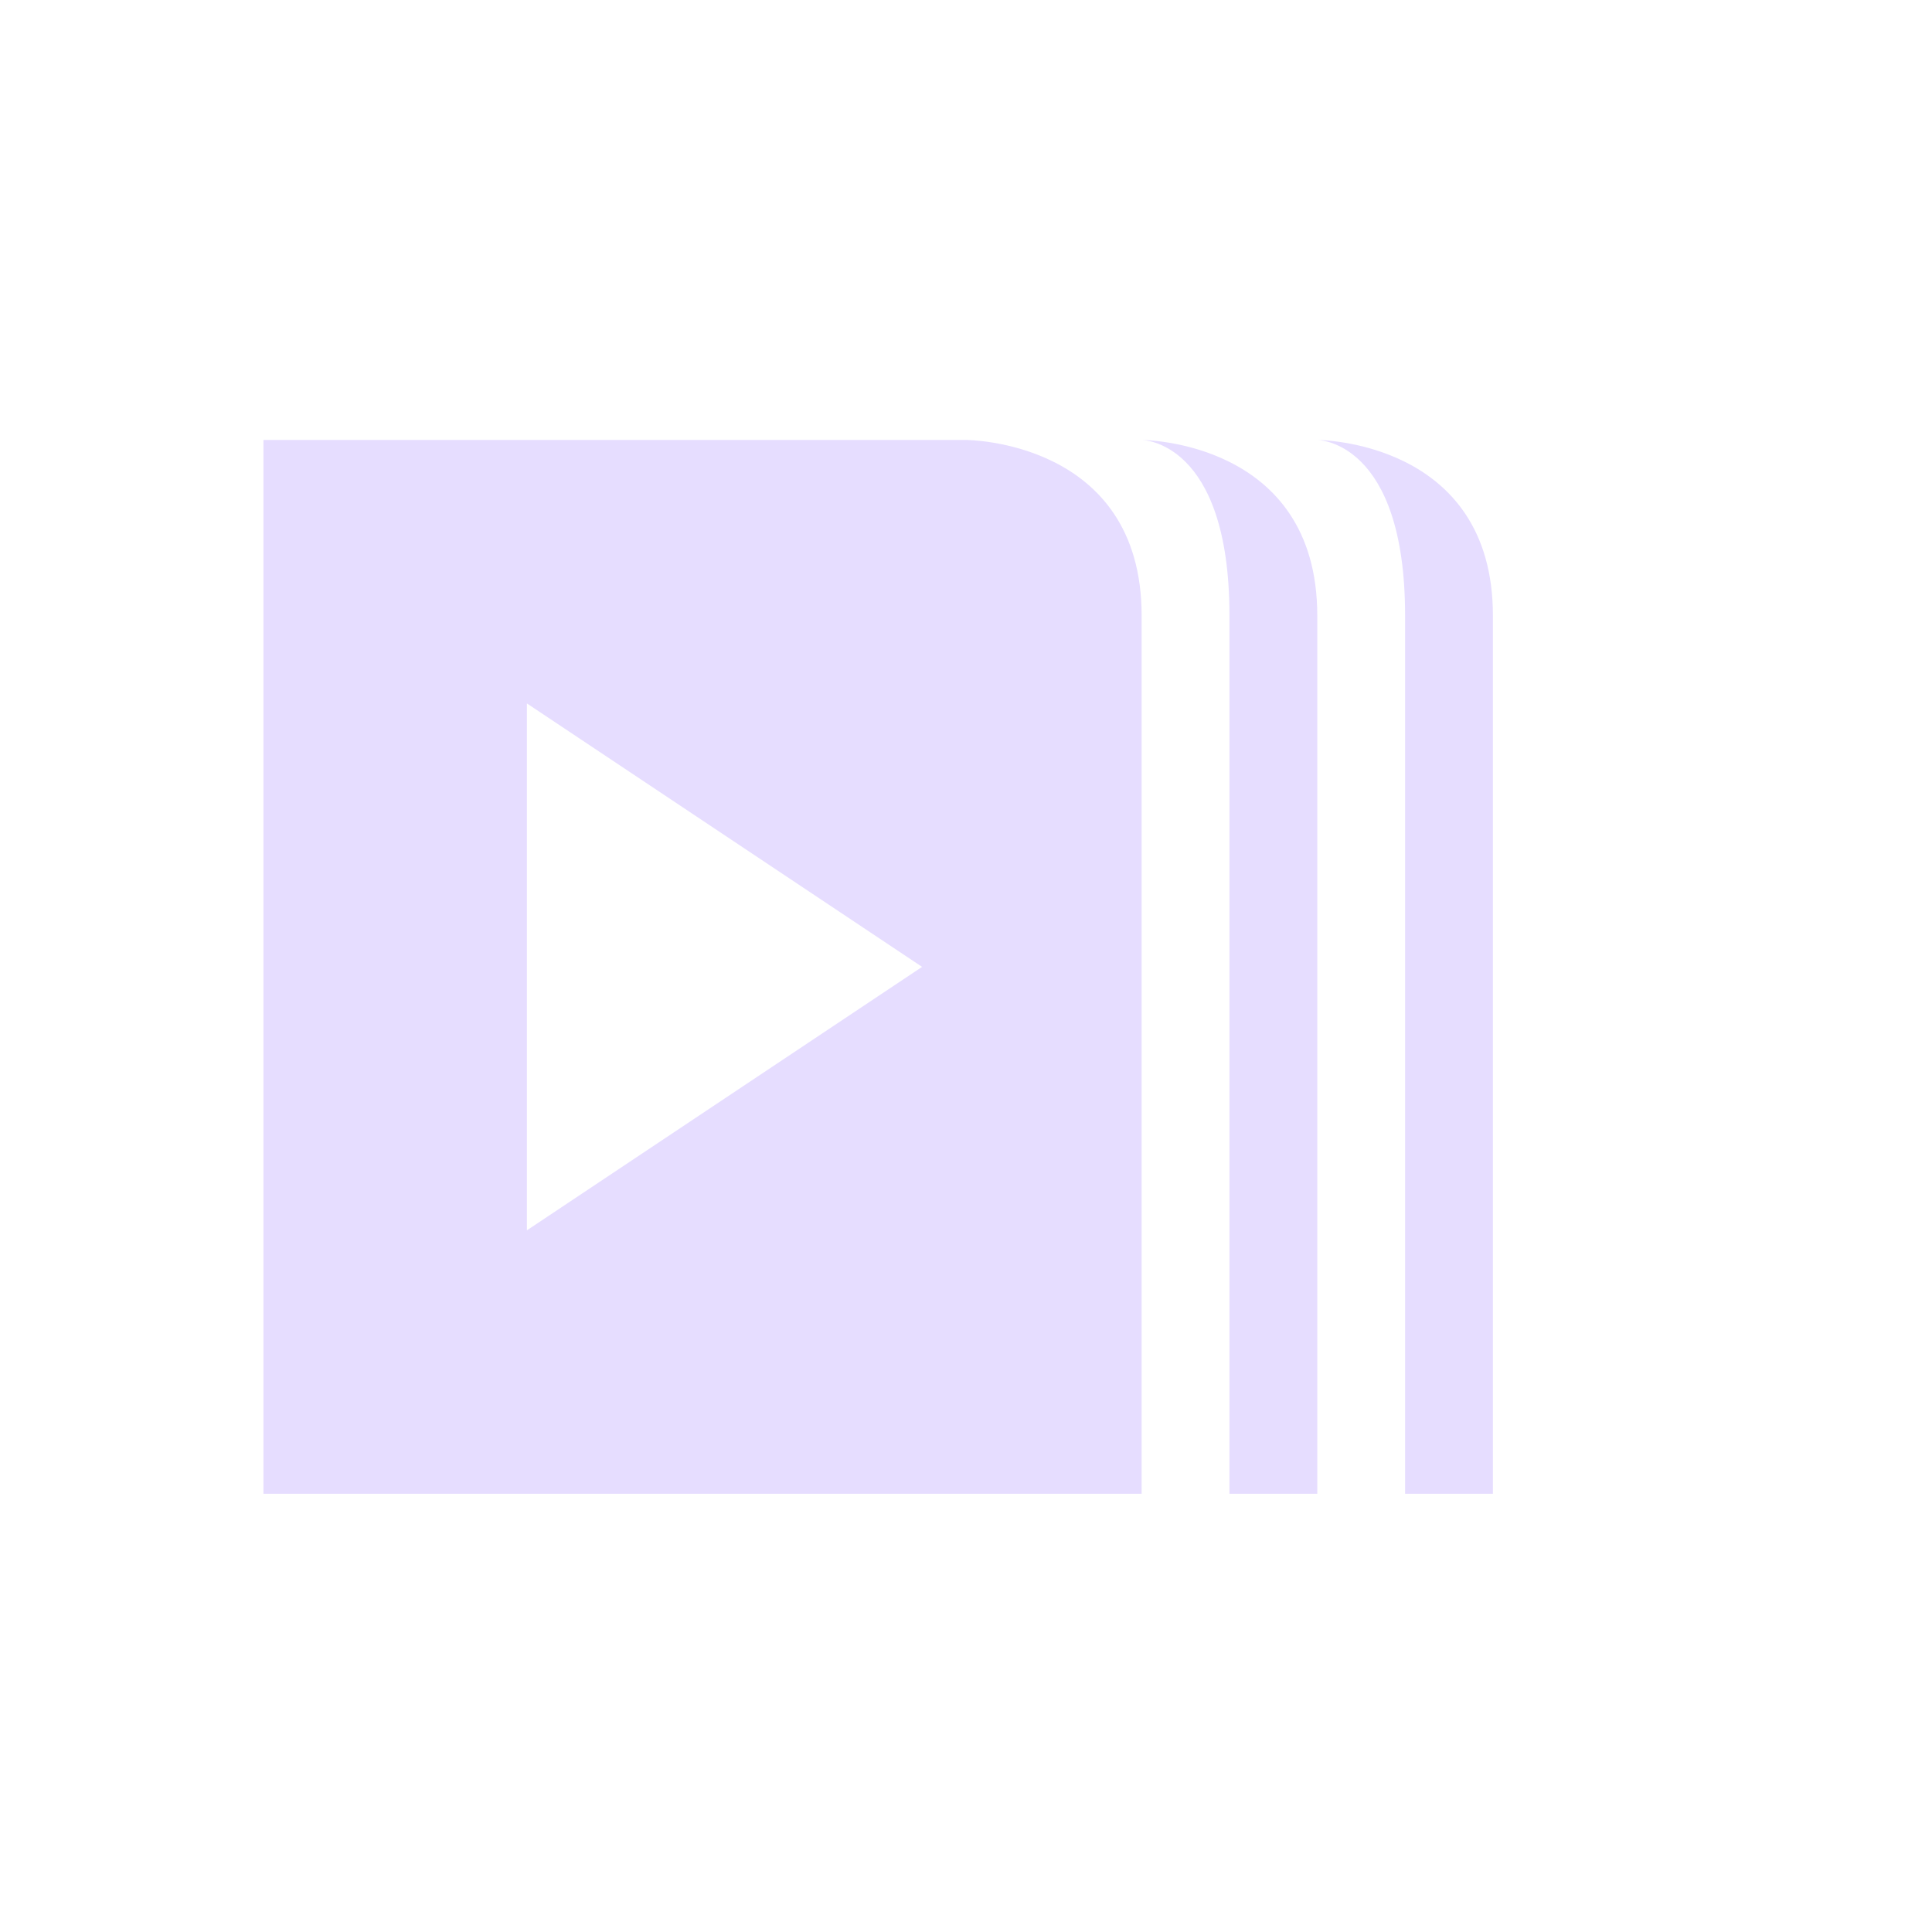 <svg height="22" viewBox="0 0 22 22" width="22" xmlns="http://www.w3.org/2000/svg">
  <path d="m0 2.01v12h10v-10c0-2-2-2-2-2zm10 0s1 0 1 2v10h1v-10c0-2-2-2-2-2zm2 0s1 0 1 2v10h1v-10c0-2-2-2-2-2zm-9 3 4.5 3-4.5 3z" fill="#e6ddff" transform="translate(3 3)"/>
</svg>
